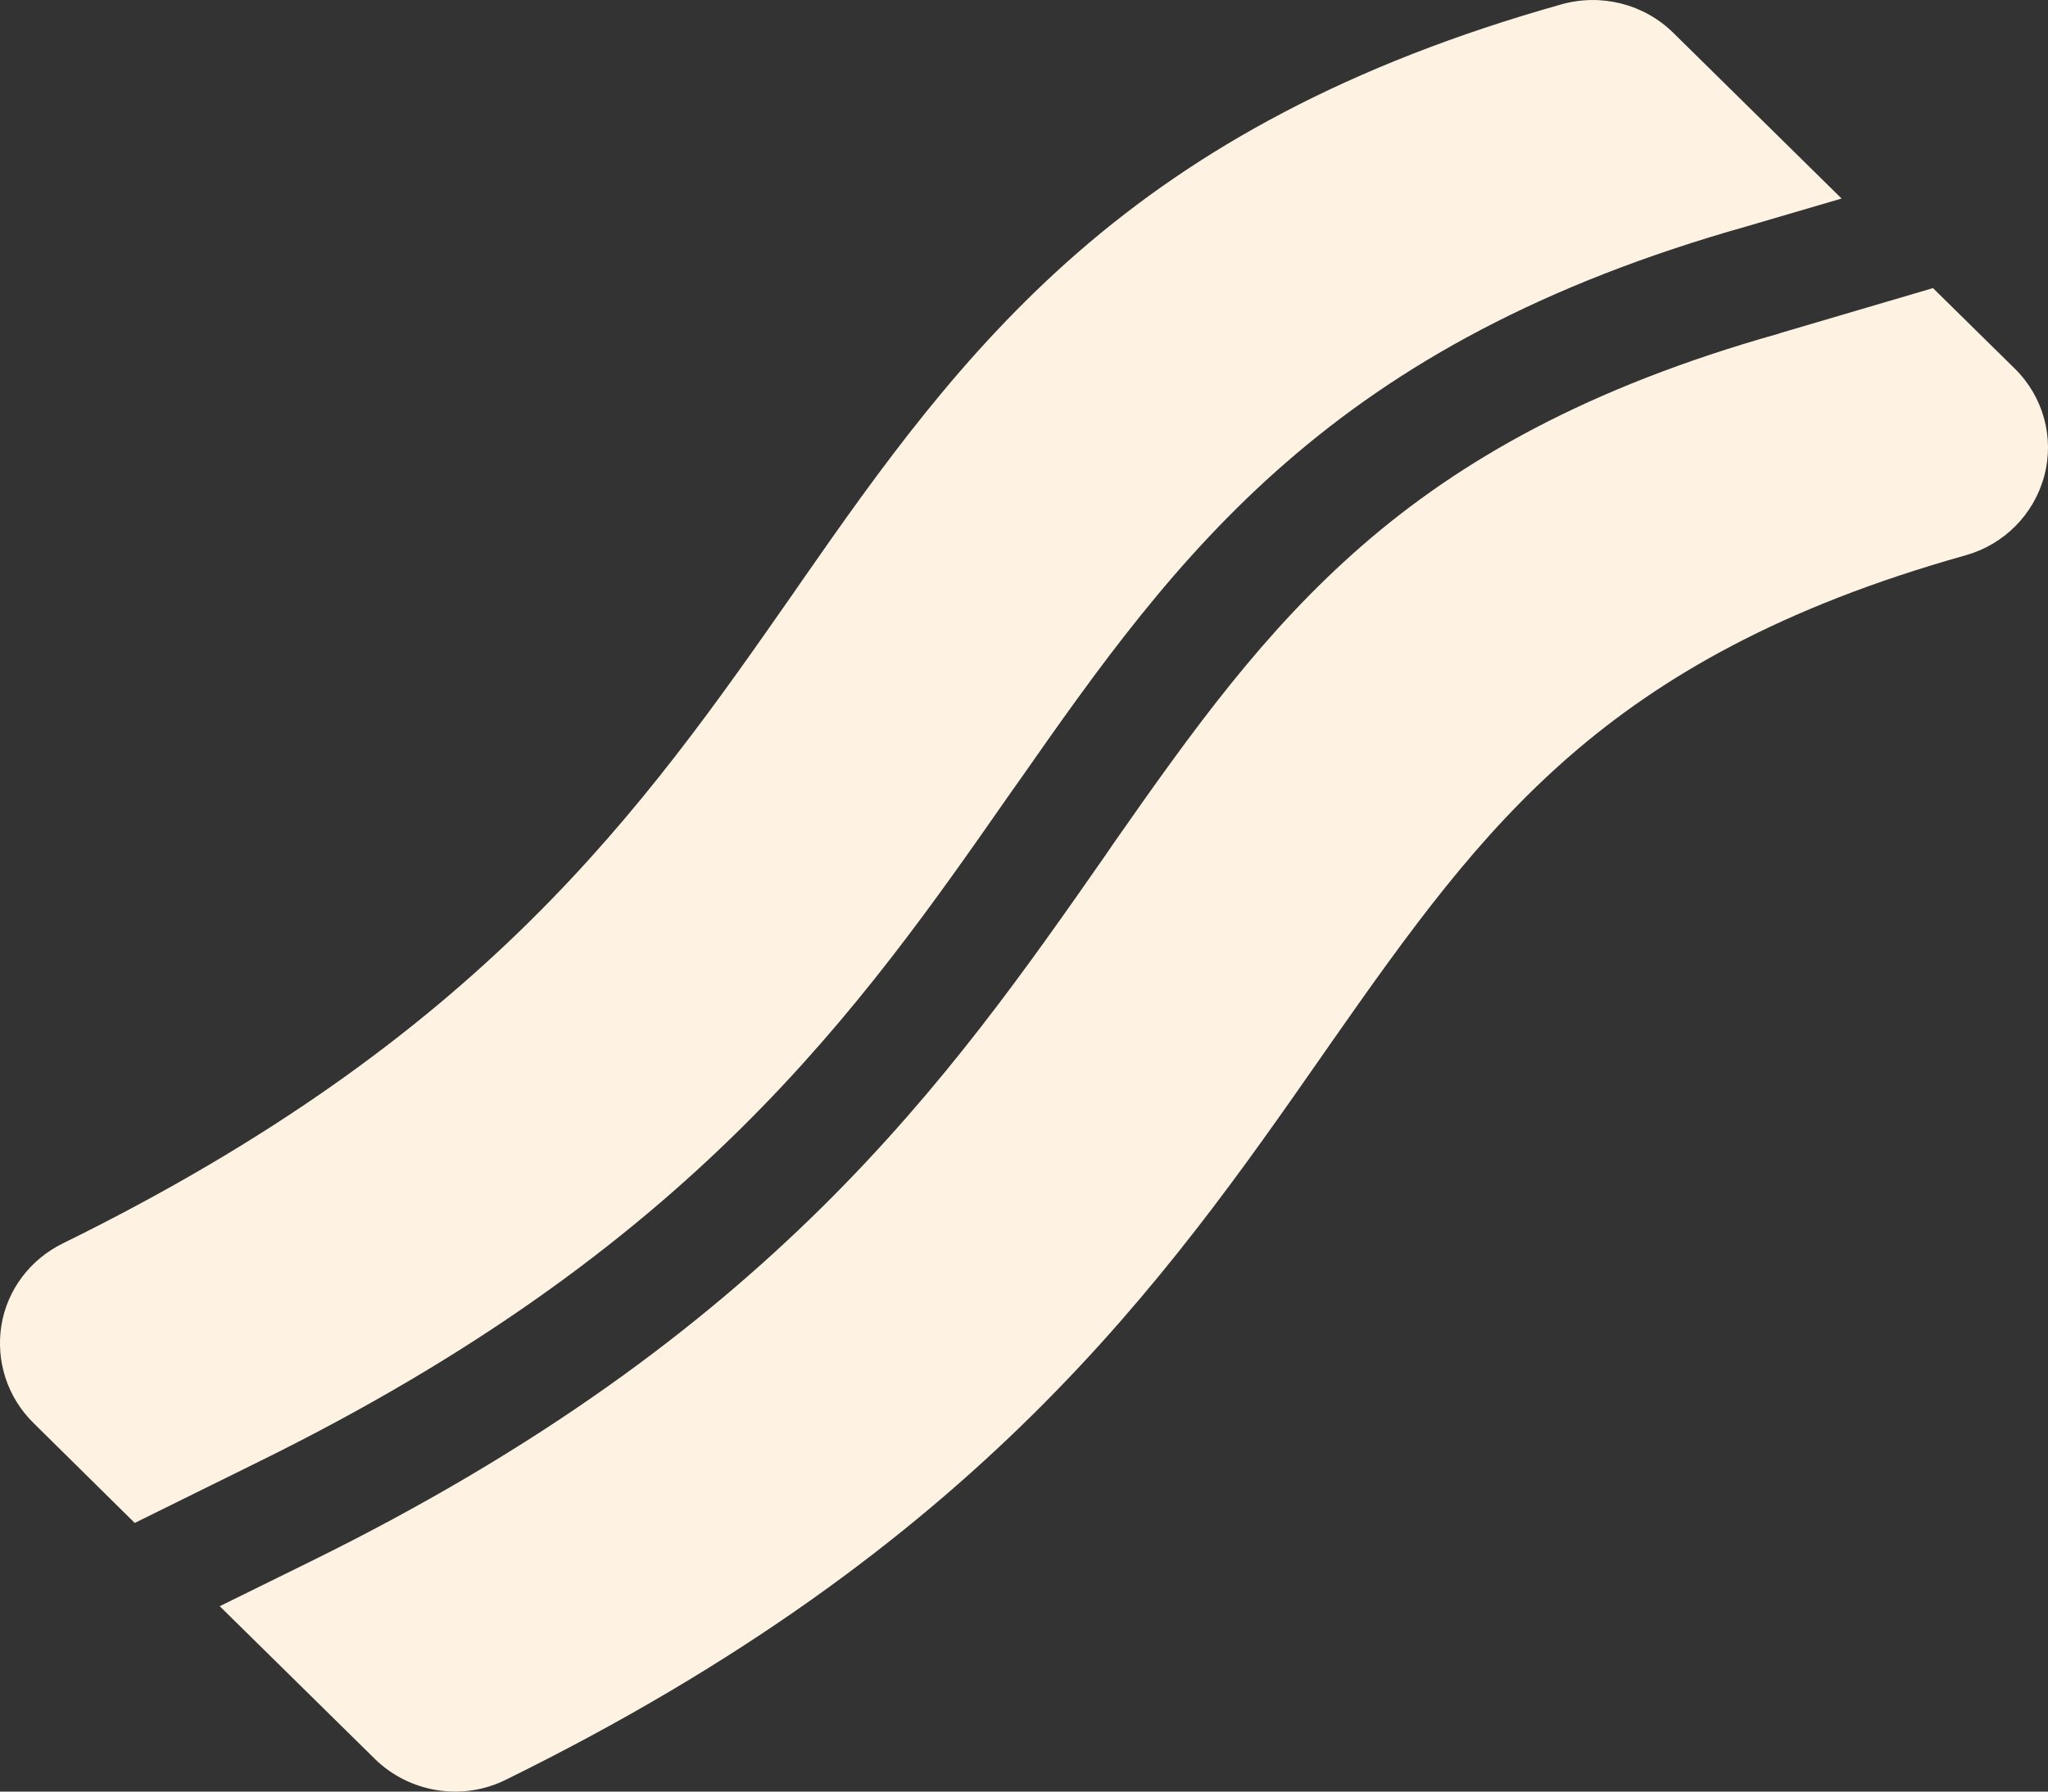 <svg width="24" height="21" viewBox="0 0 24 21" fill="none" xmlns="http://www.w3.org/2000/svg">
<rect x="0" y="0" width="24" height="21" fill="#333333" stroke="none"/>
<path d="M18.298 0.051C18.765 -0.08 19.265 0.047 19.607 0.383L21.581 2.327L20.477 2.651C18.061 3.332 16.39 4.275 15.078 5.415C13.778 6.543 12.861 7.839 11.949 9.144L11.853 9.279C10.066 11.842 8.124 14.627 3.033 17.133L1.579 17.851L0.391 16.678C0.087 16.378 -0.05 15.956 0.016 15.538C0.083 15.119 0.354 14.762 0.737 14.574C5.67 12.15 7.537 9.476 9.303 6.945L9.399 6.806C10.307 5.502 11.27 4.144 12.636 2.955C14.028 1.745 15.794 0.756 18.298 0.051ZM2.575 18.827L3.633 18.306C9.028 15.652 11.128 12.642 12.957 10.021L13.049 9.886C13.97 8.569 14.803 7.405 15.961 6.396C17.107 5.399 18.602 4.542 20.848 3.91L20.856 3.906L22.652 3.377L23.61 4.32C23.944 4.648 24.077 5.128 23.956 5.579C23.835 6.031 23.485 6.383 23.031 6.51C20.869 7.117 19.465 7.934 18.402 8.856C17.315 9.8 16.523 10.903 15.598 12.224L15.507 12.355C13.657 15.008 11.478 18.13 5.928 20.861C5.416 21.116 4.795 21.013 4.391 20.615L2.575 18.827Z" fill="#FEF3E2"/>
</svg>
